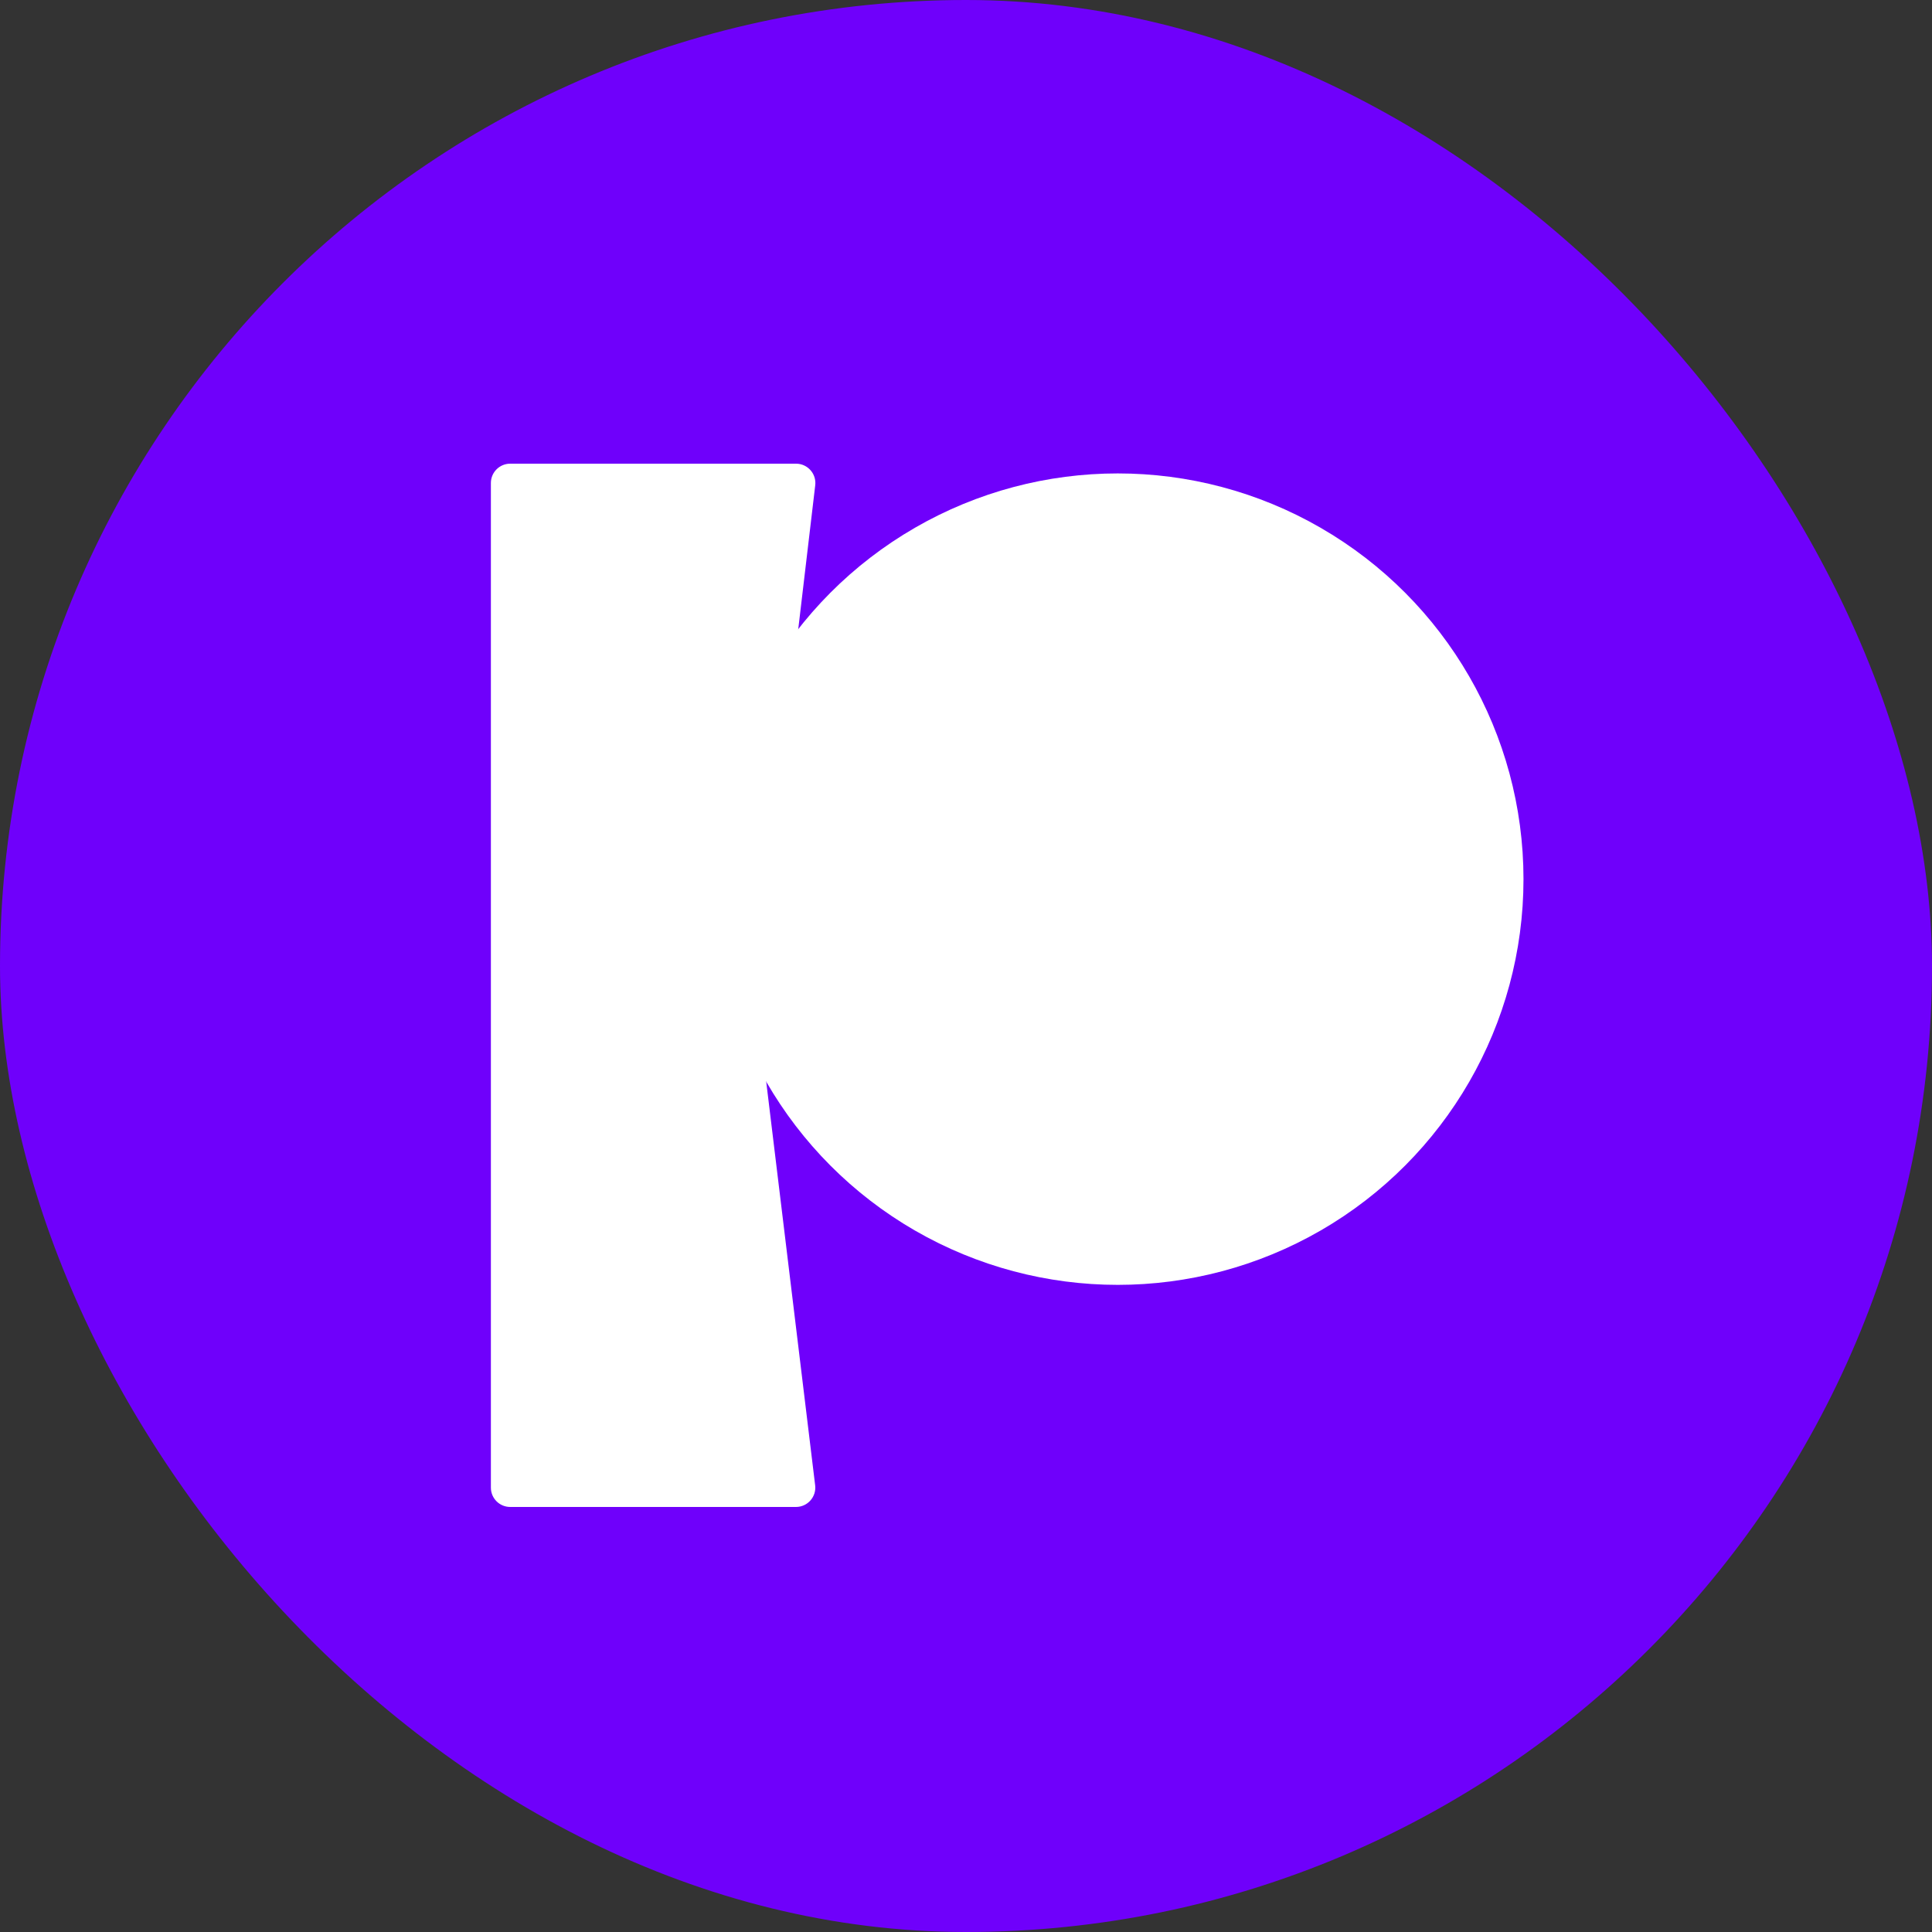 <svg width="160" height="160" viewBox="0 0 160 160" fill="none" xmlns="http://www.w3.org/2000/svg">
<rect x="0" y="0" width="160" height="160" fill="#333333" stroke="none"/>
<g id="Logo">
<rect width="160" height="160" rx="80" fill="#6F00FB"/>
<g id="Group 1707482103">
<circle id="Ellipse 1642" cx="92.569" cy="72.807" r="33.6" fill="white"/>
<path id="Rectangle 3467953" d="M40.653 40C40.653 39.117 41.369 38.4 42.253 38.4H65.925C66.883 38.4 67.626 39.237 67.514 40.188L62.579 81.986C62.564 82.113 62.565 82.24 62.58 82.367L67.508 123.008C67.623 123.961 66.879 124.8 65.919 124.8H42.253C41.369 124.8 40.653 124.084 40.653 123.2V82.176V40Z" fill="white"/>
</g>
</g>
</svg>
